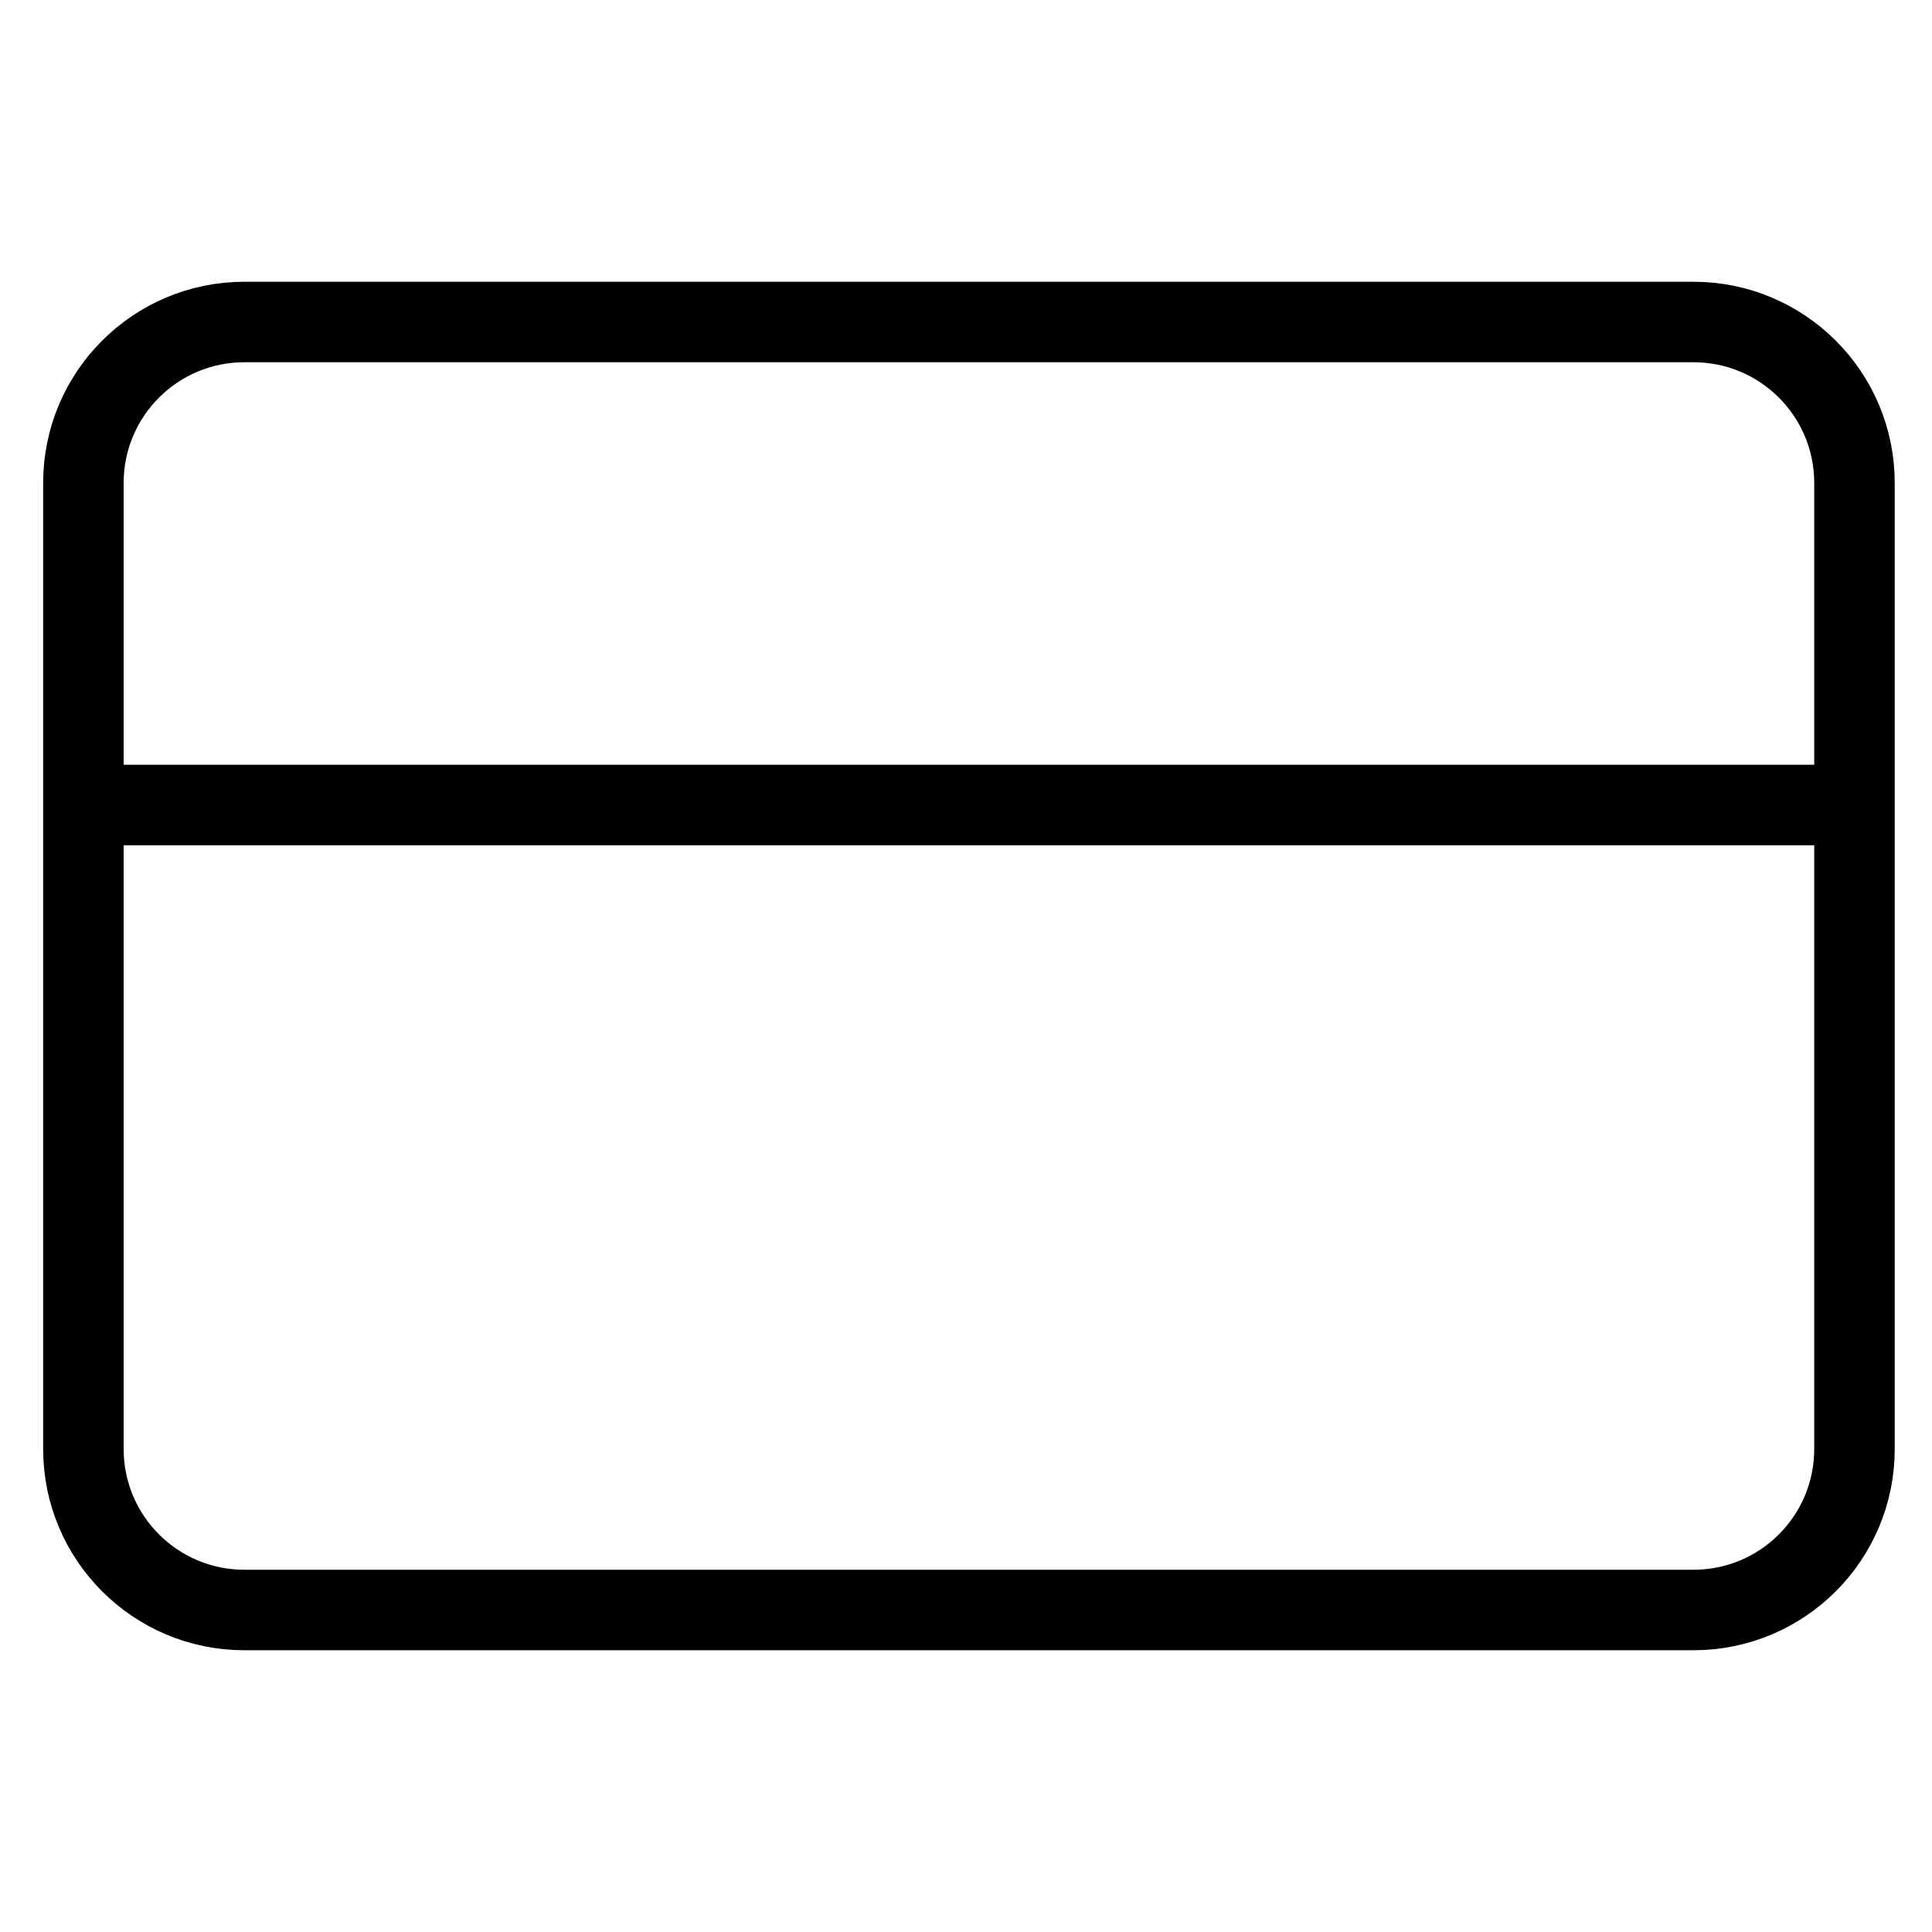 <?xml version="1.0" encoding="UTF-8"?>
<svg width="24px" height="24px" viewBox="0 0 24 24" version="1.1" xmlns="http://www.w3.org/2000/svg" xmlns:xlink="http://www.w3.org/1999/xlink">
    <!-- Generator: Sketch 52.4 (67378) - http://www.bohemiancoding.com/sketch -->
    <title>credit-card</title>
    <desc>Created with Sketch.</desc>
    <g id="credit-card" stroke="none" stroke-width="1" fill="none" fill-rule="evenodd">
        <g id="Group" transform="translate(1, 4)" stroke="#000000">
            <g id="Group-2">
                <path d="M0.036,14 L0.036,2 C0.036,0.895 0.931,2.02906125e-16 2.036,0 L20.037,0 C21.142,-2.02906125e-16 22.037,0.895 22.037,2 L22.037,14 C22.037,15.105 21.142,16 20.037,16 L2.036,16 C0.931,16 0.036,15.105 0.036,14 Z" id="Path-18"></path>
                <path d="M0.278,6 L21.899,6" id="Path-19"></path>
            </g>
        </g>
    </g>
</svg>